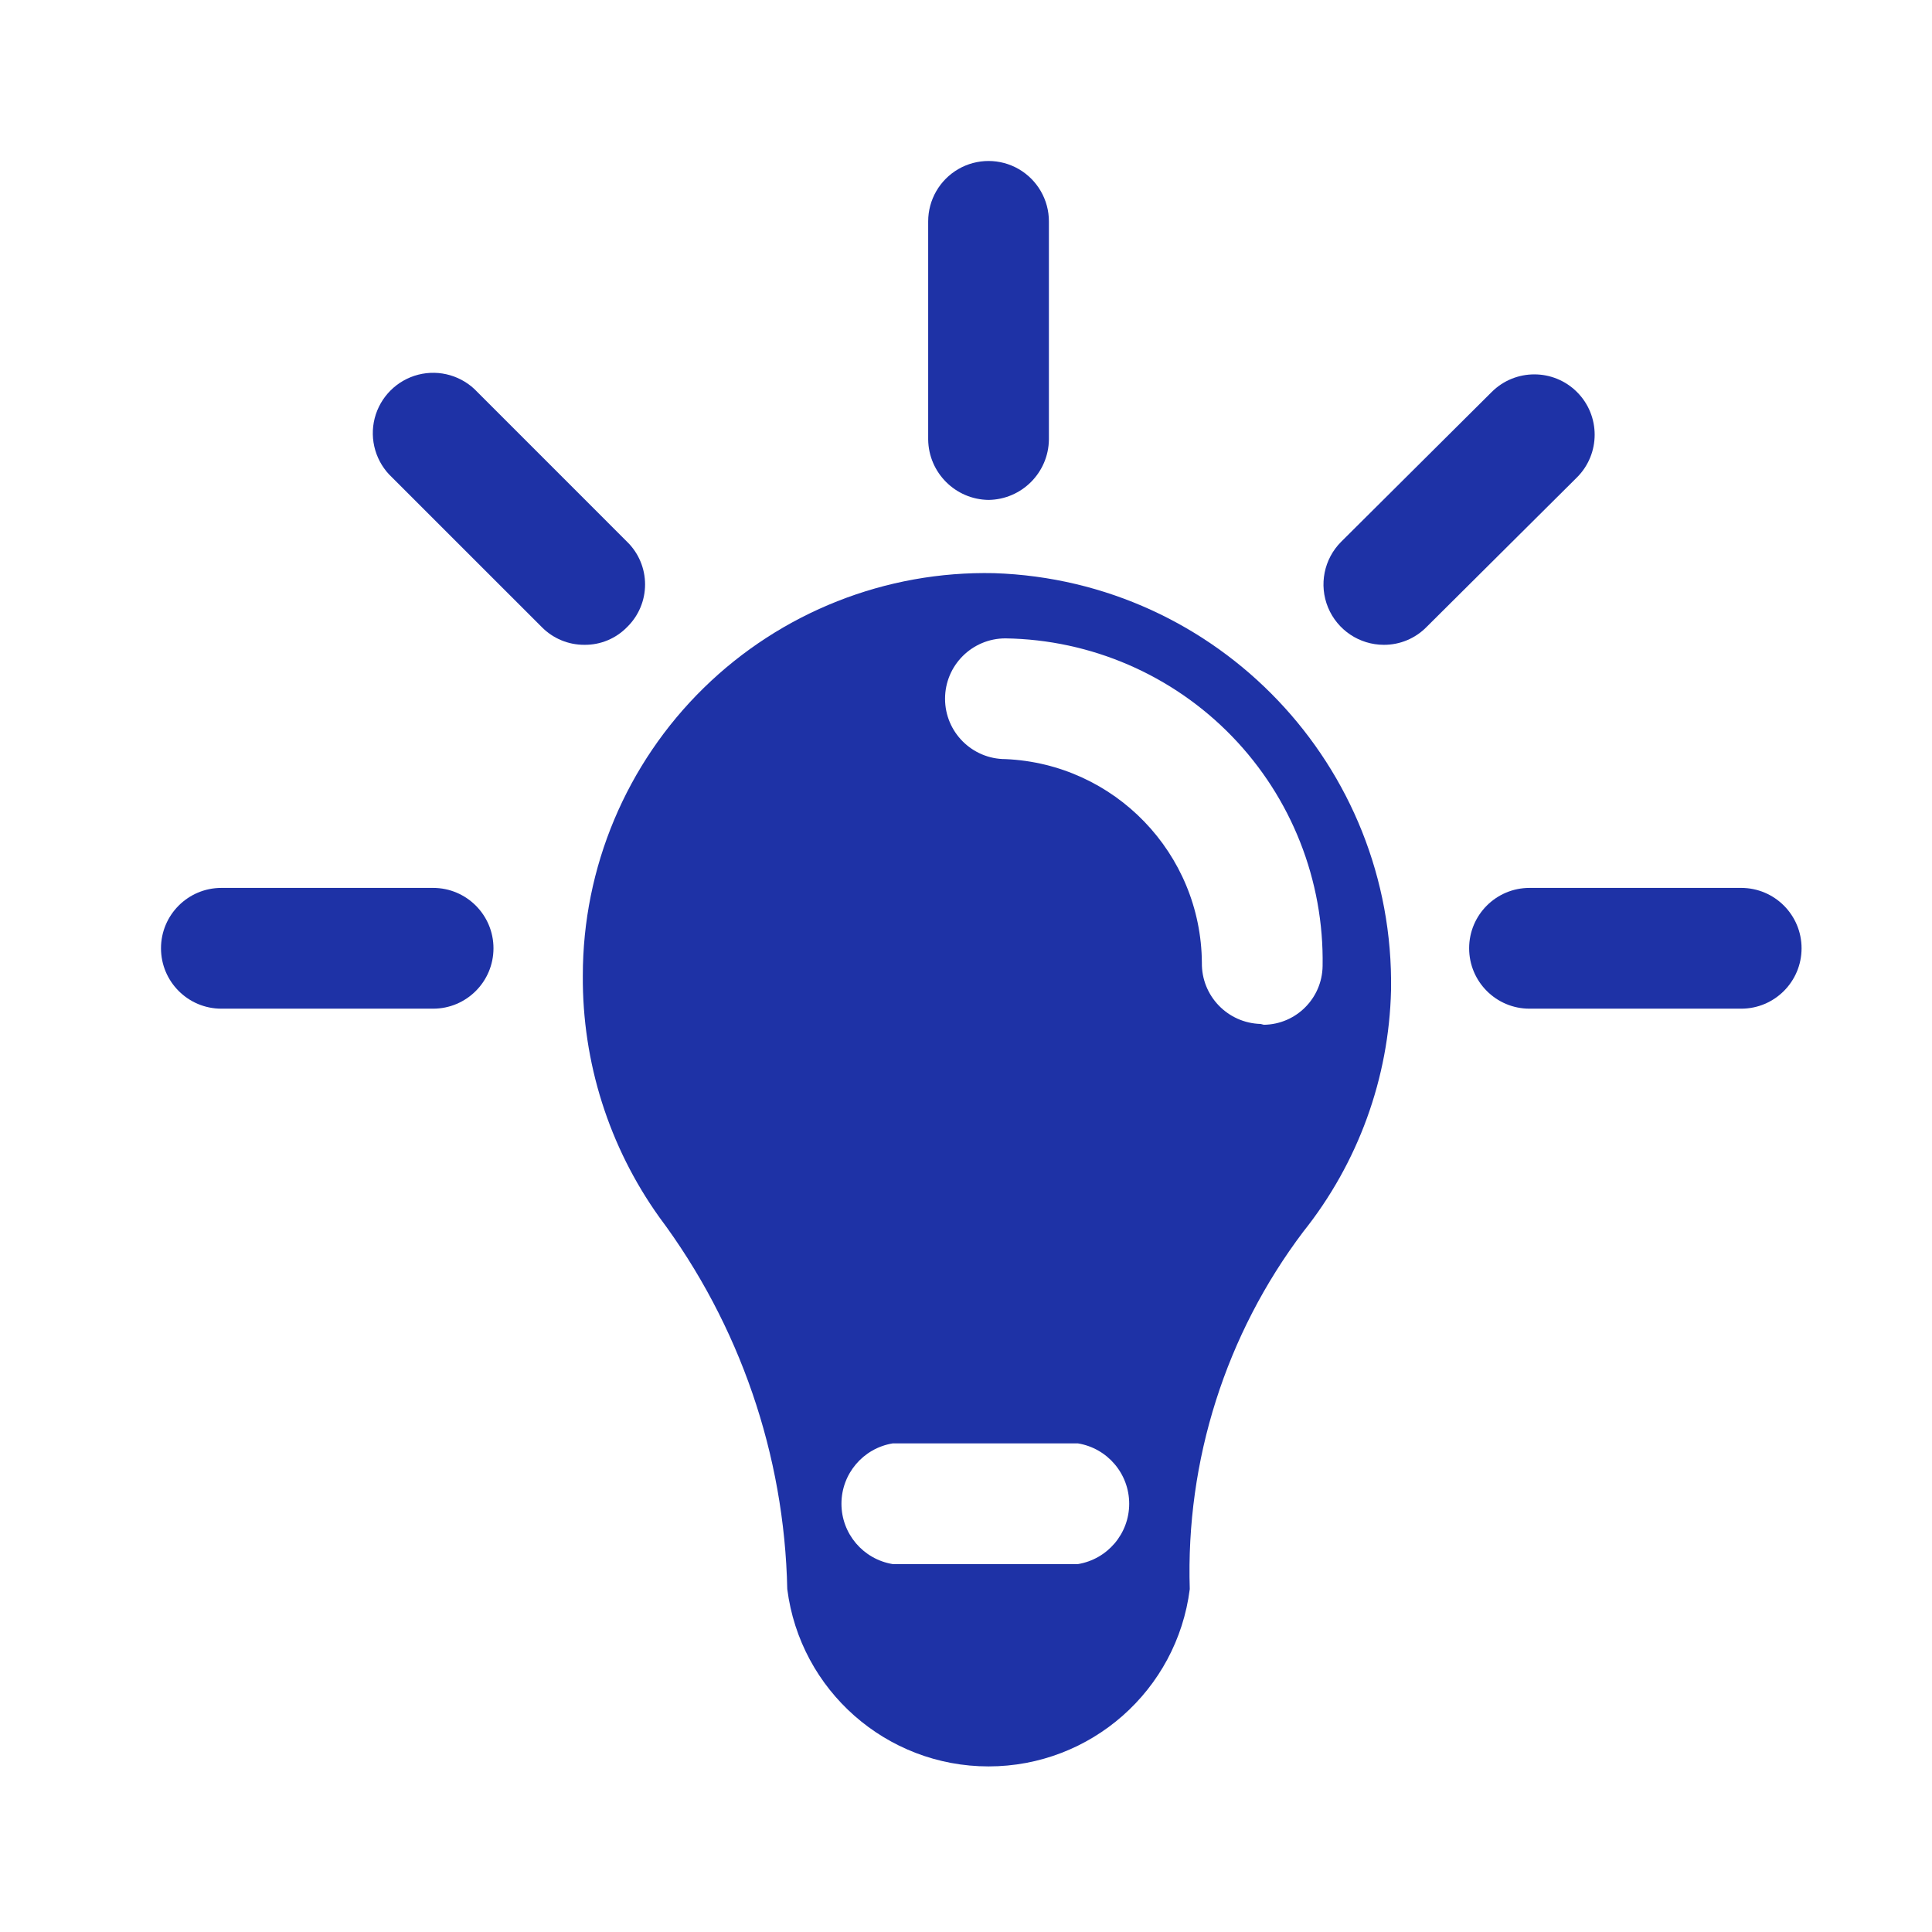 <svg width="45" height="45" viewBox="0 0 45 45" fill="none" xmlns="http://www.w3.org/2000/svg">
<path fill-rule="evenodd" clip-rule="evenodd" d="M23.156 13.35C20.634 13.294 18.196 14.258 16.393 16.022C14.59 17.786 13.574 20.202 13.575 22.725C13.561 24.741 14.184 26.71 15.356 28.35C17.229 30.856 18.271 33.885 18.337 37.013C18.637 39.373 20.645 41.143 23.025 41.143C25.405 41.143 27.413 39.373 27.712 37.013C27.617 34.017 28.55 31.079 30.356 28.688C31.634 27.086 32.352 25.11 32.4 23.062C32.485 17.845 28.371 13.523 23.156 13.35ZM20.794 36.431C20.105 36.318 19.599 35.723 19.599 35.025C19.599 34.327 20.105 33.732 20.794 33.619H25.106C25.795 33.732 26.301 34.327 26.301 35.025C26.301 35.723 25.795 36.318 25.106 36.431H20.794ZM27.994 22.425C27.983 23.195 28.593 23.829 29.363 23.85L29.438 23.869C30.189 23.859 30.796 23.252 30.806 22.5C30.841 20.508 30.082 18.583 28.696 17.151C27.31 15.72 25.411 14.898 23.419 14.869C22.642 14.869 22.012 15.498 22.012 16.275C22.012 17.052 22.642 17.681 23.419 17.681C25.964 17.791 27.976 19.877 27.994 22.425Z" fill="#1E32A6"/>
<path d="M23.025 11.644C23.797 11.634 24.421 11.01 24.431 10.238V5.156C24.431 4.654 24.163 4.19 23.728 3.938C23.293 3.687 22.757 3.687 22.322 3.938C21.887 4.19 21.619 4.654 21.619 5.156V10.238C21.629 11.01 22.253 11.634 23.025 11.644Z" fill="#1E32A6"/>
<path d="M36.731 9.131C36.182 8.583 35.293 8.583 34.744 9.131L31.238 12.619C30.836 13.021 30.716 13.625 30.933 14.15C31.151 14.676 31.663 15.018 32.231 15.019C32.605 15.021 32.963 14.872 33.225 14.606L36.731 11.119C37.28 10.57 37.28 9.68 36.731 9.131Z" fill="#1E32A6"/>
<path d="M40.556 20.681H35.625C34.848 20.681 34.219 21.311 34.219 22.087C34.219 22.864 34.848 23.494 35.625 23.494H40.556C41.333 23.494 41.962 22.864 41.962 22.087C41.962 21.311 41.333 20.681 40.556 20.681Z" fill="#1E32A6"/>
<path d="M10.088 20.681H5.156C4.38 20.681 3.75 21.311 3.75 22.087C3.75 22.864 4.38 23.494 5.156 23.494H10.088C10.864 23.494 11.494 22.864 11.494 22.087C11.494 21.311 10.864 20.681 10.088 20.681Z" fill="#1E32A6"/>
<path d="M14.606 14.606C14.874 14.345 15.025 13.987 15.025 13.613C15.025 13.238 14.874 12.88 14.606 12.619L11.119 9.131C10.768 8.755 10.24 8.6 9.742 8.727C9.244 8.855 8.855 9.244 8.727 9.742C8.6 10.24 8.755 10.768 9.131 11.119L12.619 14.606C12.881 14.872 13.239 15.021 13.613 15.019C13.986 15.023 14.345 14.874 14.606 14.606Z" fill="#1E32A6"/>
</svg>
